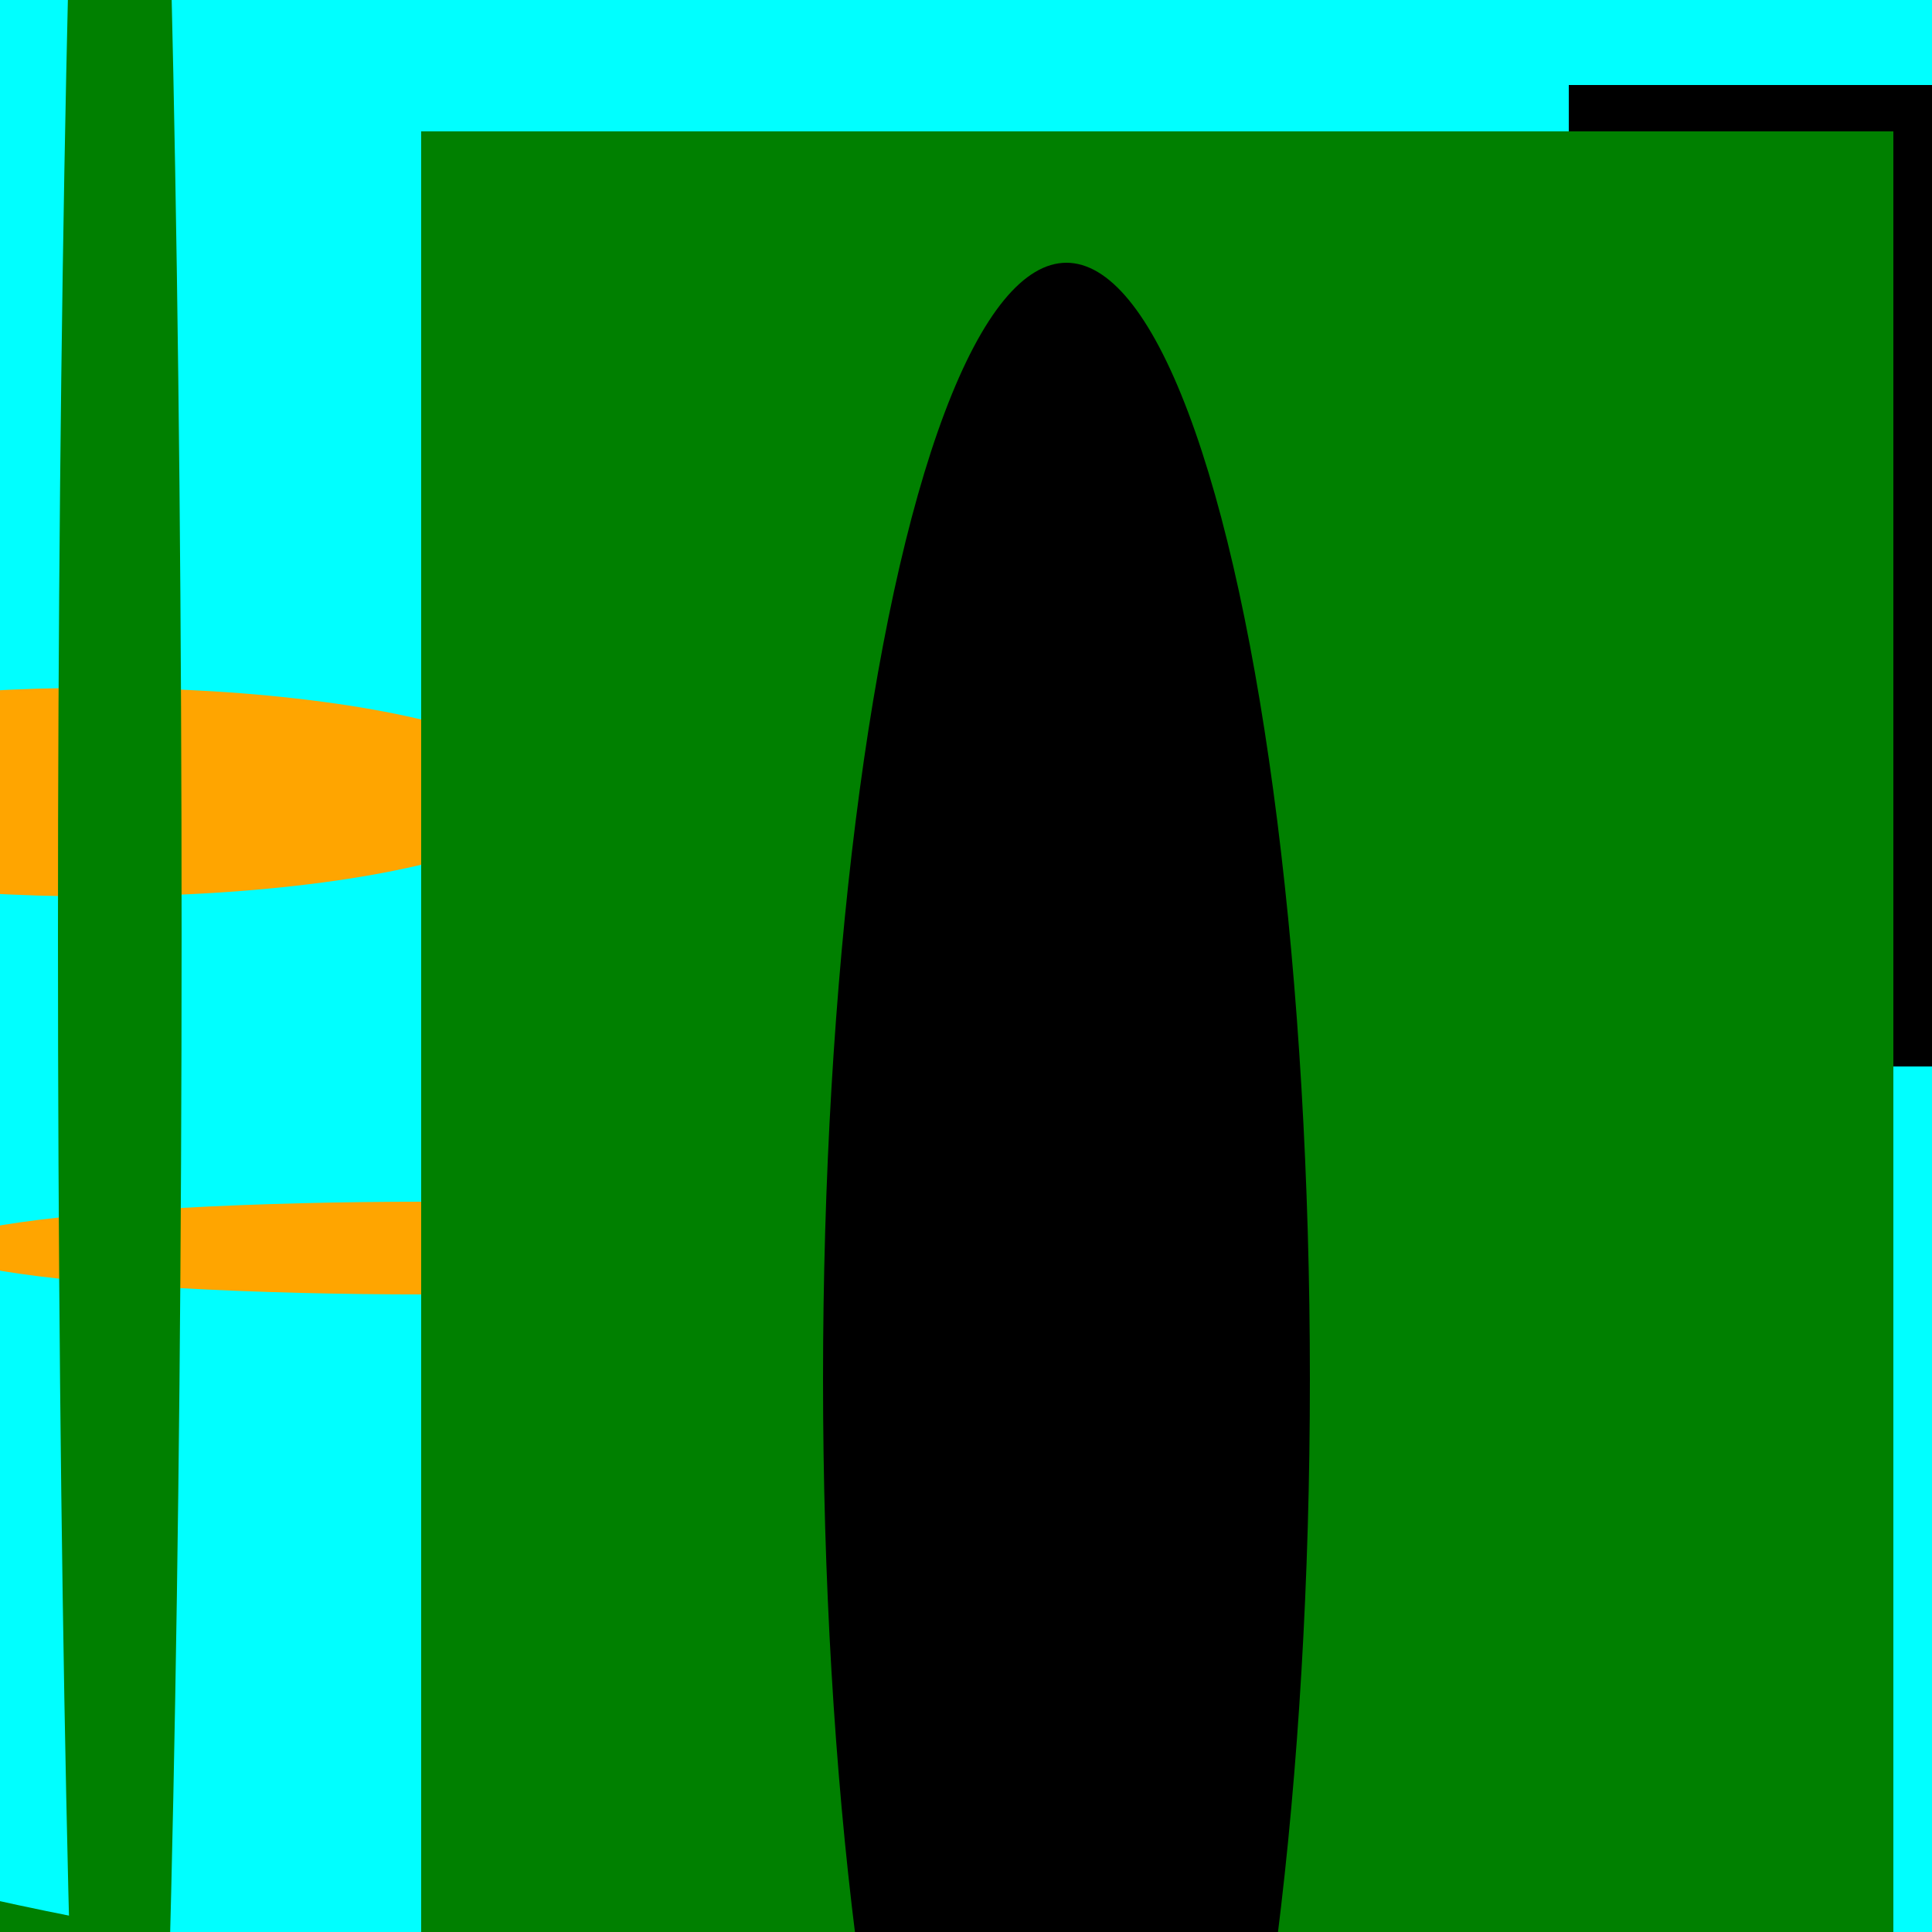 <svg width="500" height="500" xmlns="http://www.w3.org/2000/svg" xmlns:xlink="http://www.w3.org/1999/xlink"><rect width="100%" height="100%" fill="#333333" stroke="none"/><ellipse cx="223" cy="209" rx="329" ry="189" fill="orange"/><rect x="157" y="482" height="202" width="105" fill="white"/><rect x="139" y="50" height="187" width="235" fill="black"/><ellipse cx="98" cy="492" rx="413" ry="193" fill="green"/><rect x="427" y="413" height="362" width="373" fill="white"/><line x1="284" y1="14" x2="40" y2="369" fill="green"/><rect x="444" y="500" height="45" width="455" fill="orange"/><line x1="266" y1="380" x2="202" y2="383" fill="green"/><line x1="24" y1="209" x2="226" y2="111" fill="cyan"/><line x1="222" y1="225" x2="395" y2="220" fill="orange"/><ellipse cx="165" cy="431" rx="279" ry="16" fill="blue"/><rect x="379" y="194" height="24" width="11" fill="blue"/><rect x="24" y="445" height="146" width="374" fill="green"/><line x1="427" y1="343" x2="499" y2="19" fill="black"/><rect x="257" y="240" height="152" width="47" fill="orange"/><ellipse cx="385" cy="279" rx="268" ry="285" fill="green"/><rect x="136" y="462" height="462" width="138" fill="red"/><ellipse cx="259" cy="319" rx="72" ry="92" fill="white"/><line x1="43" y1="45" x2="469" y2="167" fill="black"/><ellipse cx="289" cy="415" rx="443" ry="454" fill="white"/><line x1="380" y1="13" x2="185" y2="398" fill="green"/><rect x="6" y="127" height="330" width="316" fill="blue"/><line x1="303" y1="149" x2="269" y2="301" fill="cyan"/><line x1="367" y1="307" x2="430" y2="324" fill="green"/><ellipse cx="124" cy="169" rx="204" ry="436" fill="green"/><rect x="72" y="133" height="18" width="31" fill="green"/><rect x="24" y="165" height="158" width="24" fill="red"/><line x1="145" y1="101" x2="89" y2="78" fill="cyan"/><line x1="46" y1="496" x2="252" y2="182" fill="black"/><rect x="500" y="211" height="86" width="69" fill="orange"/><ellipse cx="27" cy="397" rx="151" ry="440" fill="red"/><rect x="489" y="60" height="287" width="290" fill="red"/><ellipse cx="253" cy="441" rx="169" ry="441" fill="black"/><ellipse cx="261" cy="104" rx="500" ry="81" fill="black"/><rect x="98" y="334" height="349" width="99" fill="red"/><rect x="479" y="115" height="456" width="384" fill="white"/><ellipse cx="157" cy="343" rx="128" ry="378" fill="orange"/><rect x="441" y="379" height="133" width="279" fill="cyan"/><line x1="324" y1="447" x2="170" y2="340" fill="black"/><ellipse cx="157" cy="123" rx="380" ry="497" fill="green"/><line x1="491" y1="117" x2="310" y2="309" fill="blue"/><ellipse cx="366" cy="207" rx="495" ry="366" fill="cyan"/><ellipse cx="438" cy="403" rx="426" ry="77" fill="red"/><ellipse cx="233" cy="321" rx="485" ry="195" fill="cyan"/><rect x="52" y="405" height="449" width="251" fill="cyan"/><line x1="102" y1="76" x2="121" y2="325" fill="cyan"/><ellipse cx="110" cy="323" rx="126" ry="12" fill="orange"/><rect x="200" y="113" height="106" width="355" fill="cyan"/><rect x="406" y="22" height="254" width="419" fill="black"/><ellipse cx="25" cy="205" rx="117" ry="27" fill="orange"/><rect x="278" y="462" height="372" width="40" fill="blue"/><rect x="109" y="34" height="466" width="381" fill="green"/><ellipse cx="276" cy="357" rx="63" ry="289" fill="black"/><ellipse cx="31" cy="242" rx="16" ry="446" fill="green"/></svg>